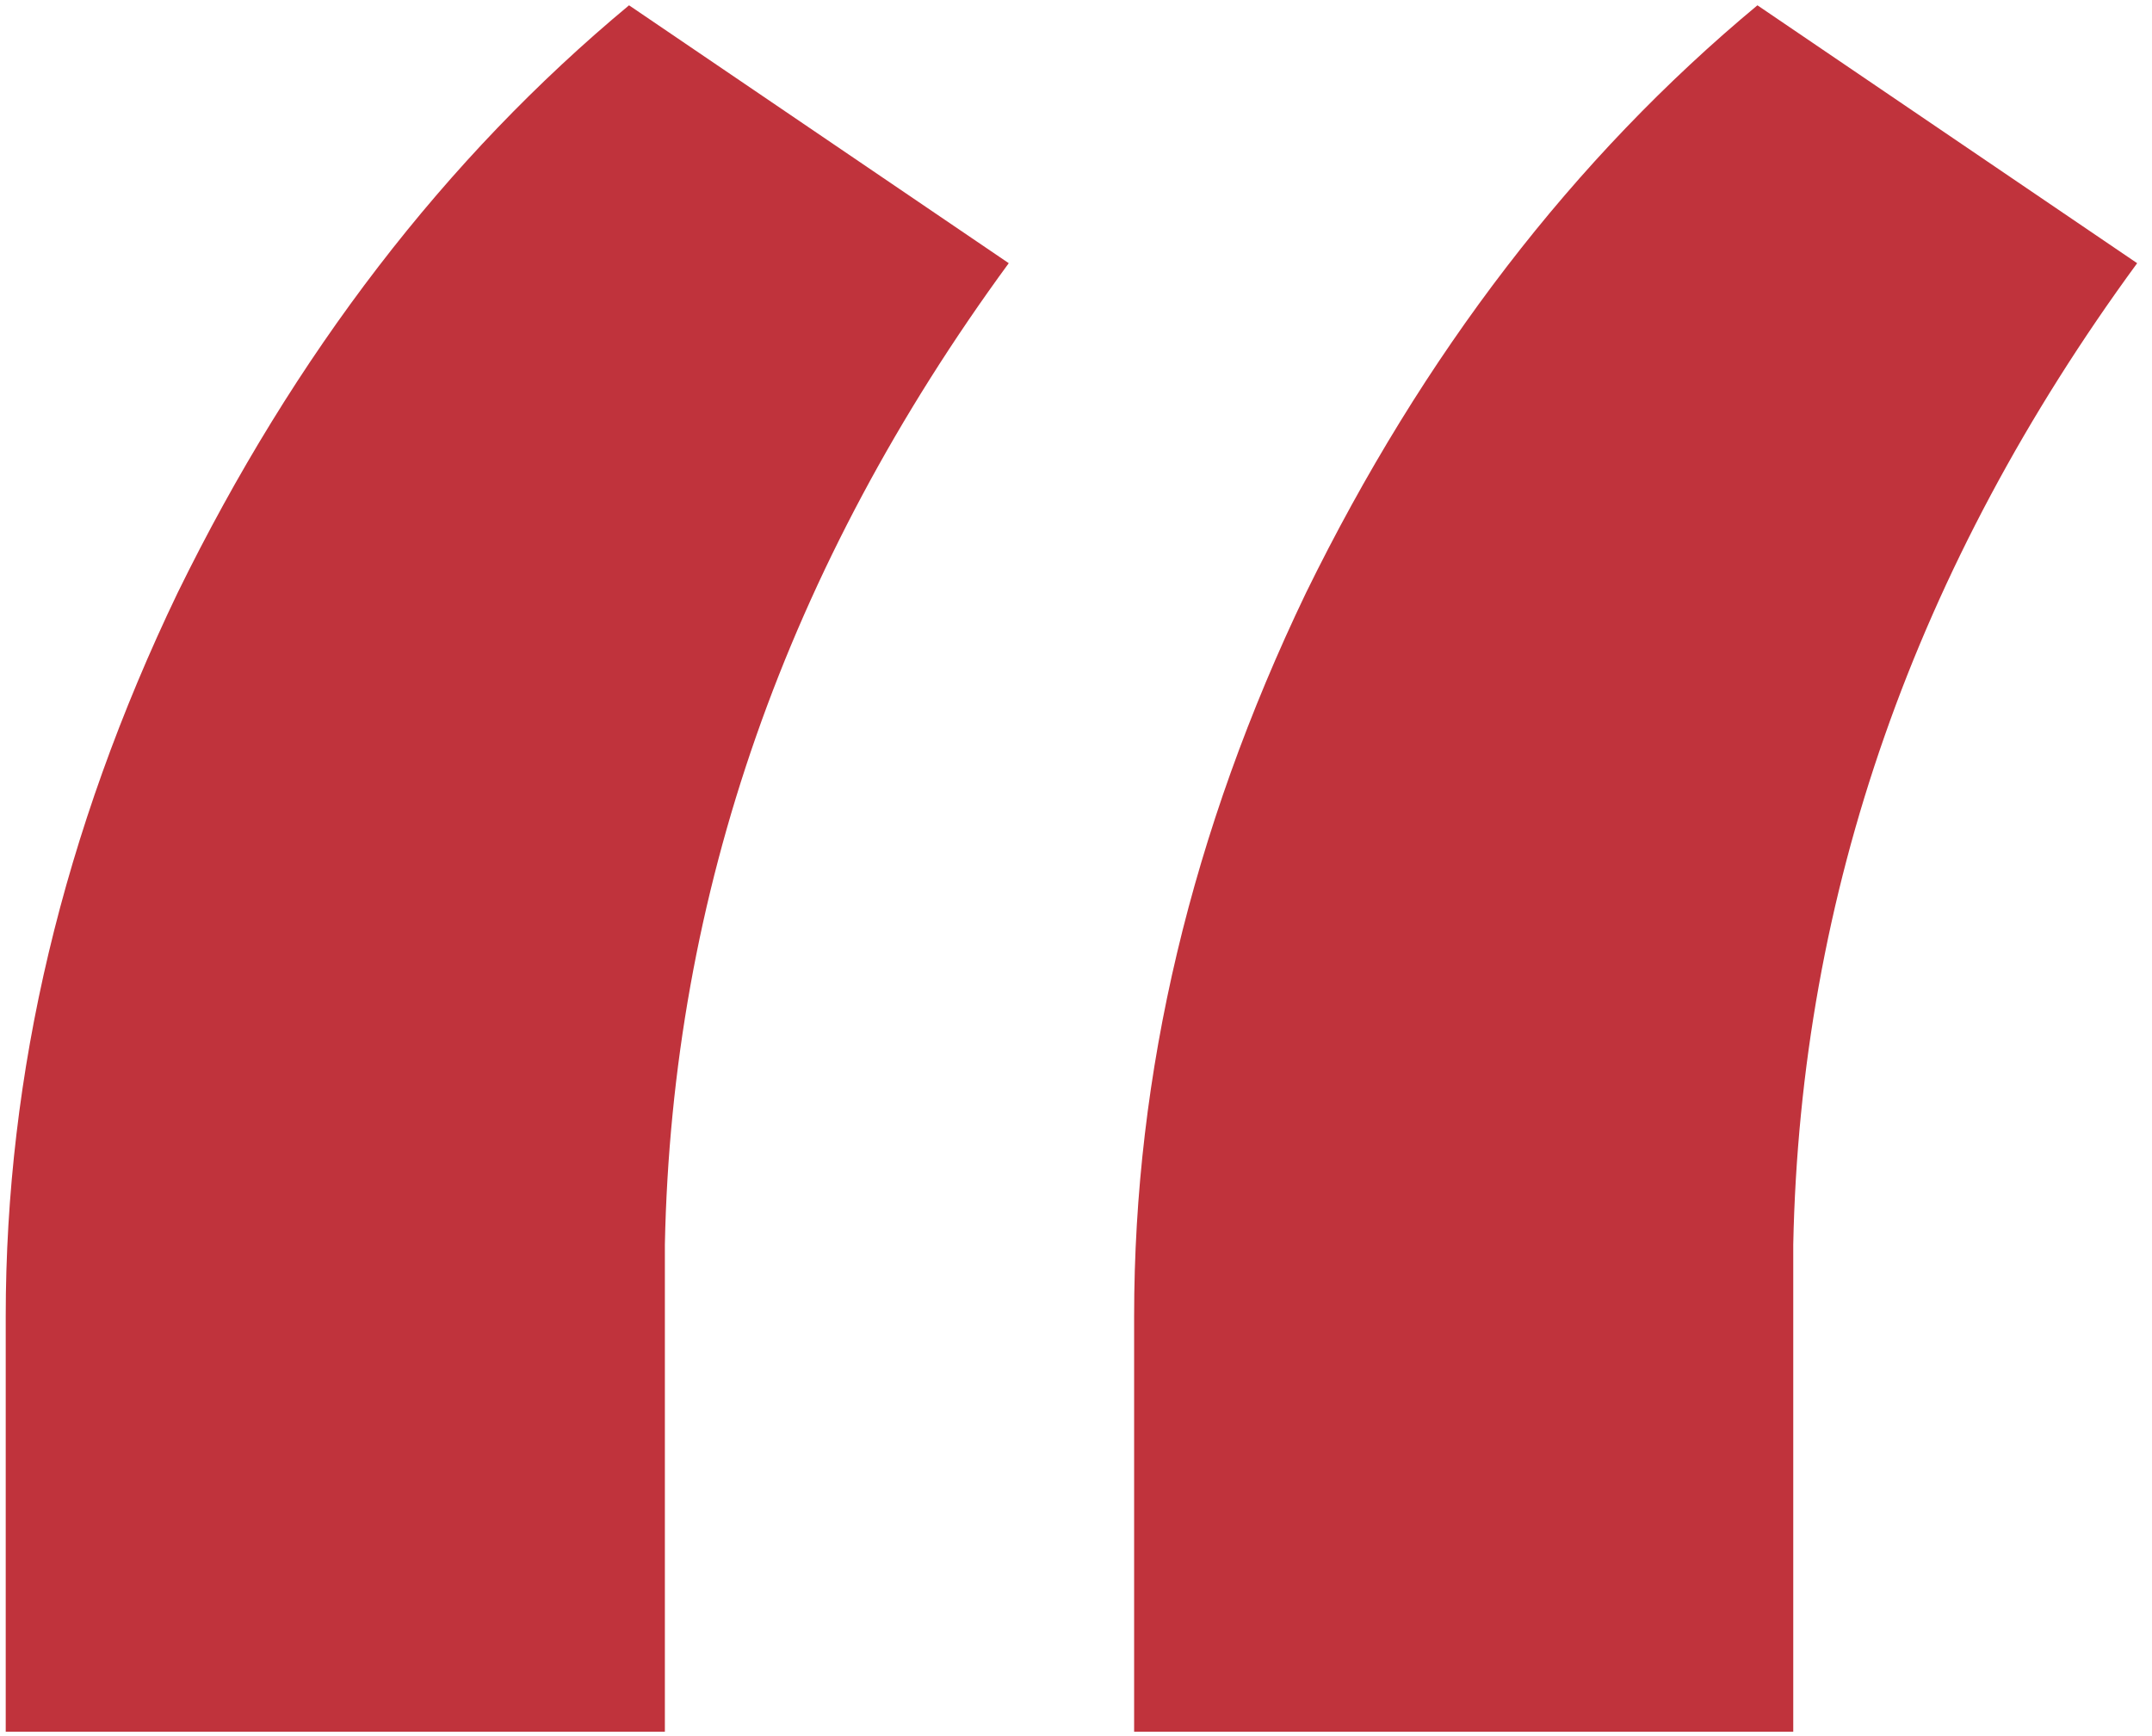 <svg width="88" height="71" viewBox="0 0 88 71" fill="none" xmlns="http://www.w3.org/2000/svg">
<path d="M25.723 0.217L41.25 10.764C32.168 23.166 27.48 36.545 27.188 50.9V70.822H0.234V53.83C0.234 43.869 2.578 34.006 7.266 24.24C12.051 14.475 18.203 6.467 25.723 0.217ZM71.865 0.217L87.393 10.764C78.311 23.166 73.623 36.545 73.33 50.9V70.822H46.377V53.83C46.377 43.869 48.721 34.006 53.408 24.24C58.193 14.475 64.346 6.467 71.865 0.217Z" fill="#c0333c"/>
</svg>
